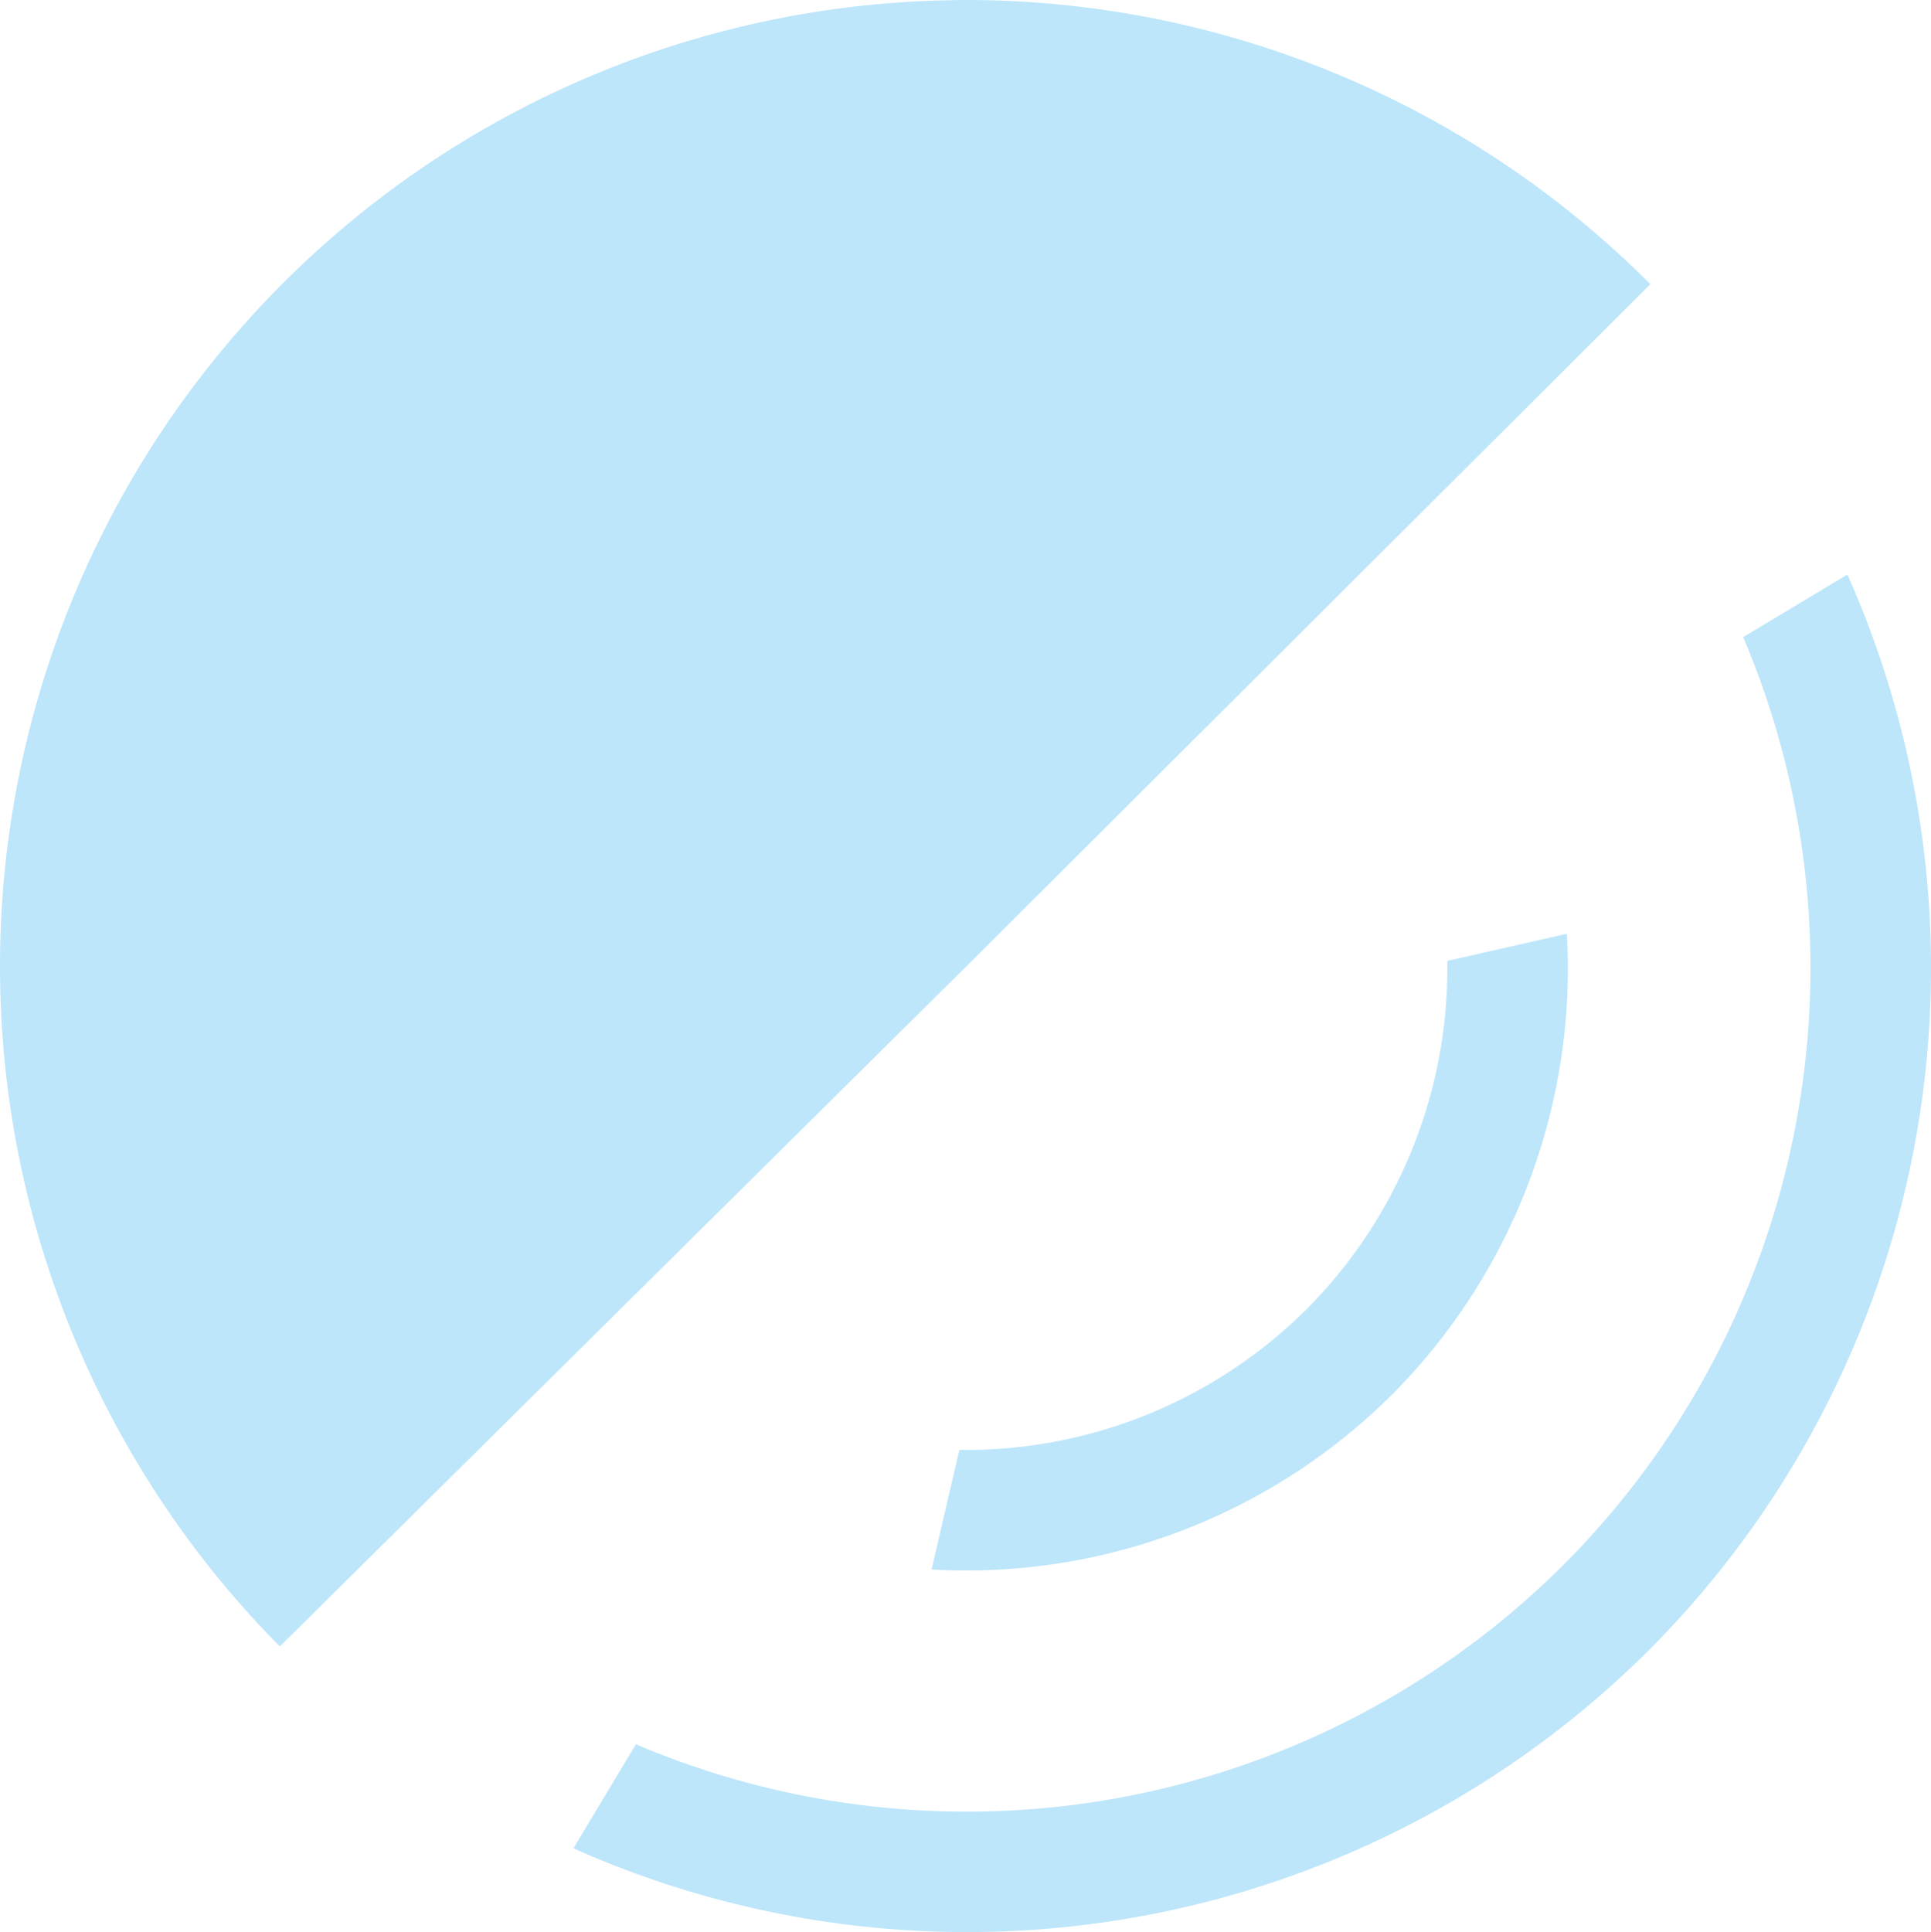 <?xml version="1.0" encoding="UTF-8" standalone="no"?>
<svg
   width="39.974"
   height="39.991"
   version="1"
   id="svg4"
   sodipodi:docname="audio-speaker-left-testing.svg"
   inkscape:version="0.92.4 (5da689c313, 2019-01-14)"
   xmlns:inkscape="http://www.inkscape.org/namespaces/inkscape"
   xmlns:sodipodi="http://sodipodi.sourceforge.net/DTD/sodipodi-0.dtd"
   xmlns="http://www.w3.org/2000/svg"
   xmlns:svg="http://www.w3.org/2000/svg">
  <sodipodi:namedview
     id="namedview1"
     pagecolor="#505050"
     bordercolor="#eeeeee"
     borderopacity="1"
     inkscape:showpageshadow="0"
     inkscape:pageopacity="0"
     inkscape:pagecheckerboard="0"
     inkscape:deskcolor="#d1d1d1" />
  <defs
     id="defs8">
    <style
       id="current-color-scheme"
       type="text/css">&#10;      .ColorScheme-Highlight {&#10;        color:#1e3f5a;&#10;      }&#10;  </style>
  </defs>
  <path
     class="ColorScheme-Highlight"
     style="fill:#bde6fb;fill-opacity:1"
     d="M 19.741,0.004 A 20,20 0 0 0 5.903,5.816 a 20,20 0 0 0 -0.11,28.264 l 14.21,-14.076 14.162,-14.122 a 20,20 0 0 0 -14.425,-5.88 z m 18.502,11.888 -2.157,1.295 a 17.5,17.5 0 0 1 -3.726,19.21 17.5,17.5 0 0 1 -19.196,3.708 l -1.294,2.153 a 20,20 0 0 0 22.257,-4.094 20,20 0 0 0 4.116,-22.272 z m -5.807,7.436 -2.475,0.562 a 10,10 0 0 1 -2.906,7.202 10,10 0 0 1 -7.195,2.92 l -0.576,2.476 a 12.5,12.5 0 0 0 9.539,-3.627 12.5,12.5 0 0 0 3.613,-9.533 z"
     id="path2"
     inkscape:connector-curvature="0" />
</svg>
